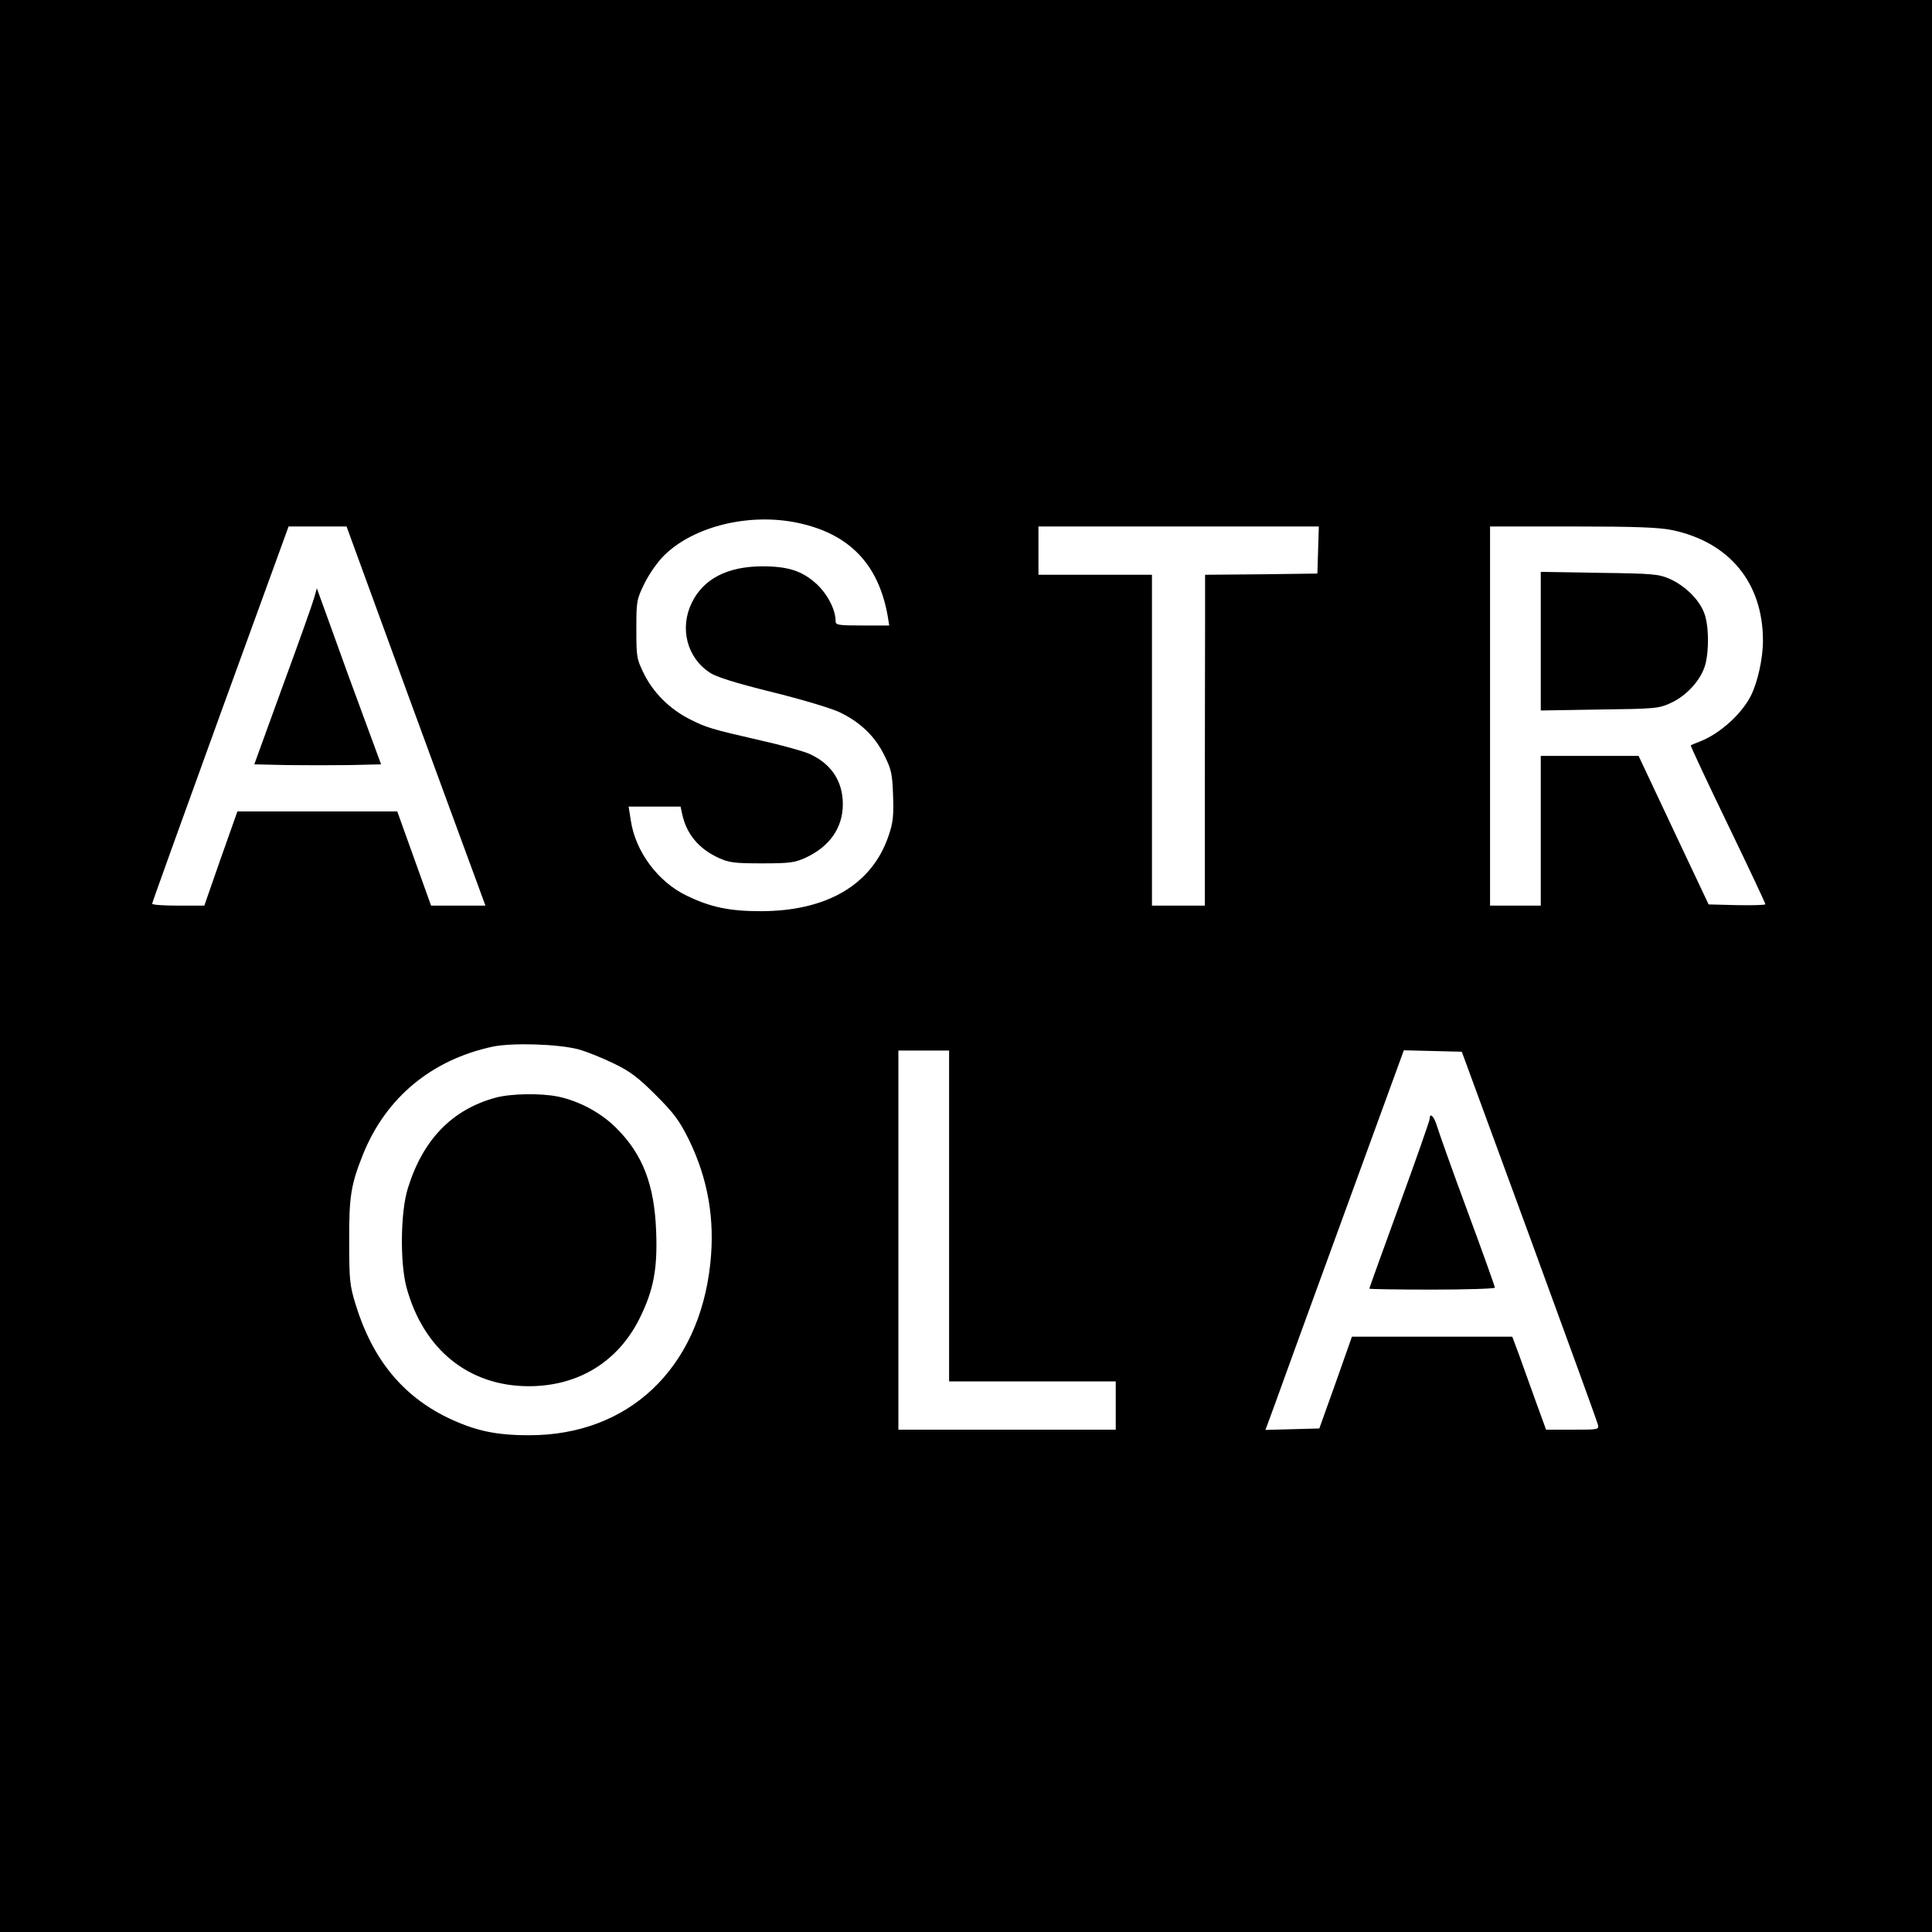 <?xml version="1.0" standalone="no"?>
<!DOCTYPE svg PUBLIC "-//W3C//DTD SVG 20010904//EN"
 "http://www.w3.org/TR/2001/REC-SVG-20010904/DTD/svg10.dtd">
<svg version="1.0" xmlns="http://www.w3.org/2000/svg"
 width="800pt" height="800pt" viewBox="0 0 800 800"
 preserveAspectRatio="xMidYMid meet">
<g transform="translate(0,800) scale(0.1,-0.1)"
fill="#000000" stroke="none">
<path d="M0 4000 l0 -4000 4000 0 4000 0 0 4000 0 4000 -4000 0 -4000 0 0
-4000z m3303 1835 c214 -45 335 -171 373 -387 l6 -38 -111 0 c-101 0 -111 2
-111 18 0 48 -34 113 -80 155 -60 54 -118 72 -225 72 -144 -1 -242 -52 -290
-150 -52 -105 -21 -228 74 -290 26 -18 106 -43 255 -80 119 -29 245 -67 280
-83 87 -41 149 -100 188 -180 29 -58 33 -77 36 -166 3 -84 0 -112 -18 -165
-68 -204 -256 -314 -530 -314 -128 0 -207 16 -306 64 -118 56 -213 182 -232
312 l-9 57 108 0 107 0 7 -32 c18 -82 68 -142 150 -180 44 -20 65 -23 180 -23
115 0 136 3 180 23 100 46 155 124 155 222 0 96 -49 169 -140 209 -25 11 -115
36 -200 55 -205 47 -225 53 -294 88 -83 42 -150 109 -189 187 -31 63 -32 70
-32 186 0 117 1 122 34 190 20 40 55 90 83 117 123 120 353 175 551 133z
m-1604 -738 c146 -397 275 -750 288 -784 l23 -63 -113 0 -112 0 -70 195 -70
195 -331 0 -331 0 -69 -195 -68 -195 -108 0 c-59 0 -108 3 -108 8 0 4 127 357
282 784 l283 778 120 0 120 0 264 -723z m3759 626 l-3 -98 -232 -3 -233 -2 0
-183 c0 -100 -1 -408 -1 -684 l0 -503 -109 0 -110 0 0 685 0 685 -235 0 -235
0 0 100 0 100 580 0 581 0 -3 -97z m1466 82 c238 -50 376 -219 376 -458 0 -74
-22 -172 -50 -228 -40 -78 -129 -157 -210 -189 -19 -7 -37 -15 -39 -16 -2 -2
67 -149 153 -327 86 -178 156 -327 156 -331 0 -4 -53 -5 -117 -4 l-118 3 -145
307 -145 308 -202 0 -203 0 0 -310 0 -310 -105 0 -105 0 0 785 0 785 343 0
c262 0 358 -4 411 -15z m-4529 -2150 c33 -9 98 -35 145 -58 69 -33 102 -58
176 -132 76 -76 97 -105 137 -185 79 -163 108 -330 88 -514 -47 -434 -339
-710 -751 -709 -139 0 -224 19 -337 73 -187 91 -311 243 -380 467 -25 81 -27
102 -27 263 -1 186 7 235 58 362 95 234 284 390 536 444 81 17 271 11 355 -11z
m1535 -690 l0 -685 345 0 345 0 0 -100 0 -100 -450 0 -450 0 0 785 0 785 105
0 105 0 0 -685z m2402 -80 c153 -418 281 -770 284 -782 6 -23 5 -23 -104 -23
l-110 0 -43 118 c-23 64 -54 151 -69 192 l-28 75 -332 0 -332 0 -67 -190 -68
-190 -111 -3 -112 -3 36 98 c19 54 148 408 286 786 l251 688 120 -3 120 -3
279 -760z"/>
<path d="M1301 5525 c-6 -22 -64 -186 -130 -365 l-118 -325 134 -3 c74 -1 192
-1 262 0 l129 3 -70 190 c-39 105 -99 269 -133 365 l-63 174 -11 -39z"/>
<path d="M6380 5345 l0 -287 243 4 c230 3 245 4 295 27 66 30 125 95 143 158
17 63 15 170 -6 219 -22 54 -78 108 -139 136 -48 21 -66 23 -293 26 l-243 4 0
-287z"/>
<path d="M2053 3455 c-181 -49 -302 -174 -364 -375 -31 -98 -33 -308 -6 -410
70 -258 258 -410 507 -410 205 0 371 102 460 284 56 114 73 202 67 356 -7 195
-56 322 -168 432 -63 62 -152 109 -237 127 -72 15 -195 13 -259 -4z"/>
<path d="M5920 3367 c0 -7 -56 -167 -125 -356 -69 -189 -125 -345 -125 -347 0
-2 117 -4 260 -4 143 0 260 4 260 8 0 5 -51 148 -114 318 -63 170 -119 328
-126 352 -12 40 -30 57 -30 29z"/>
</g>
</svg>
